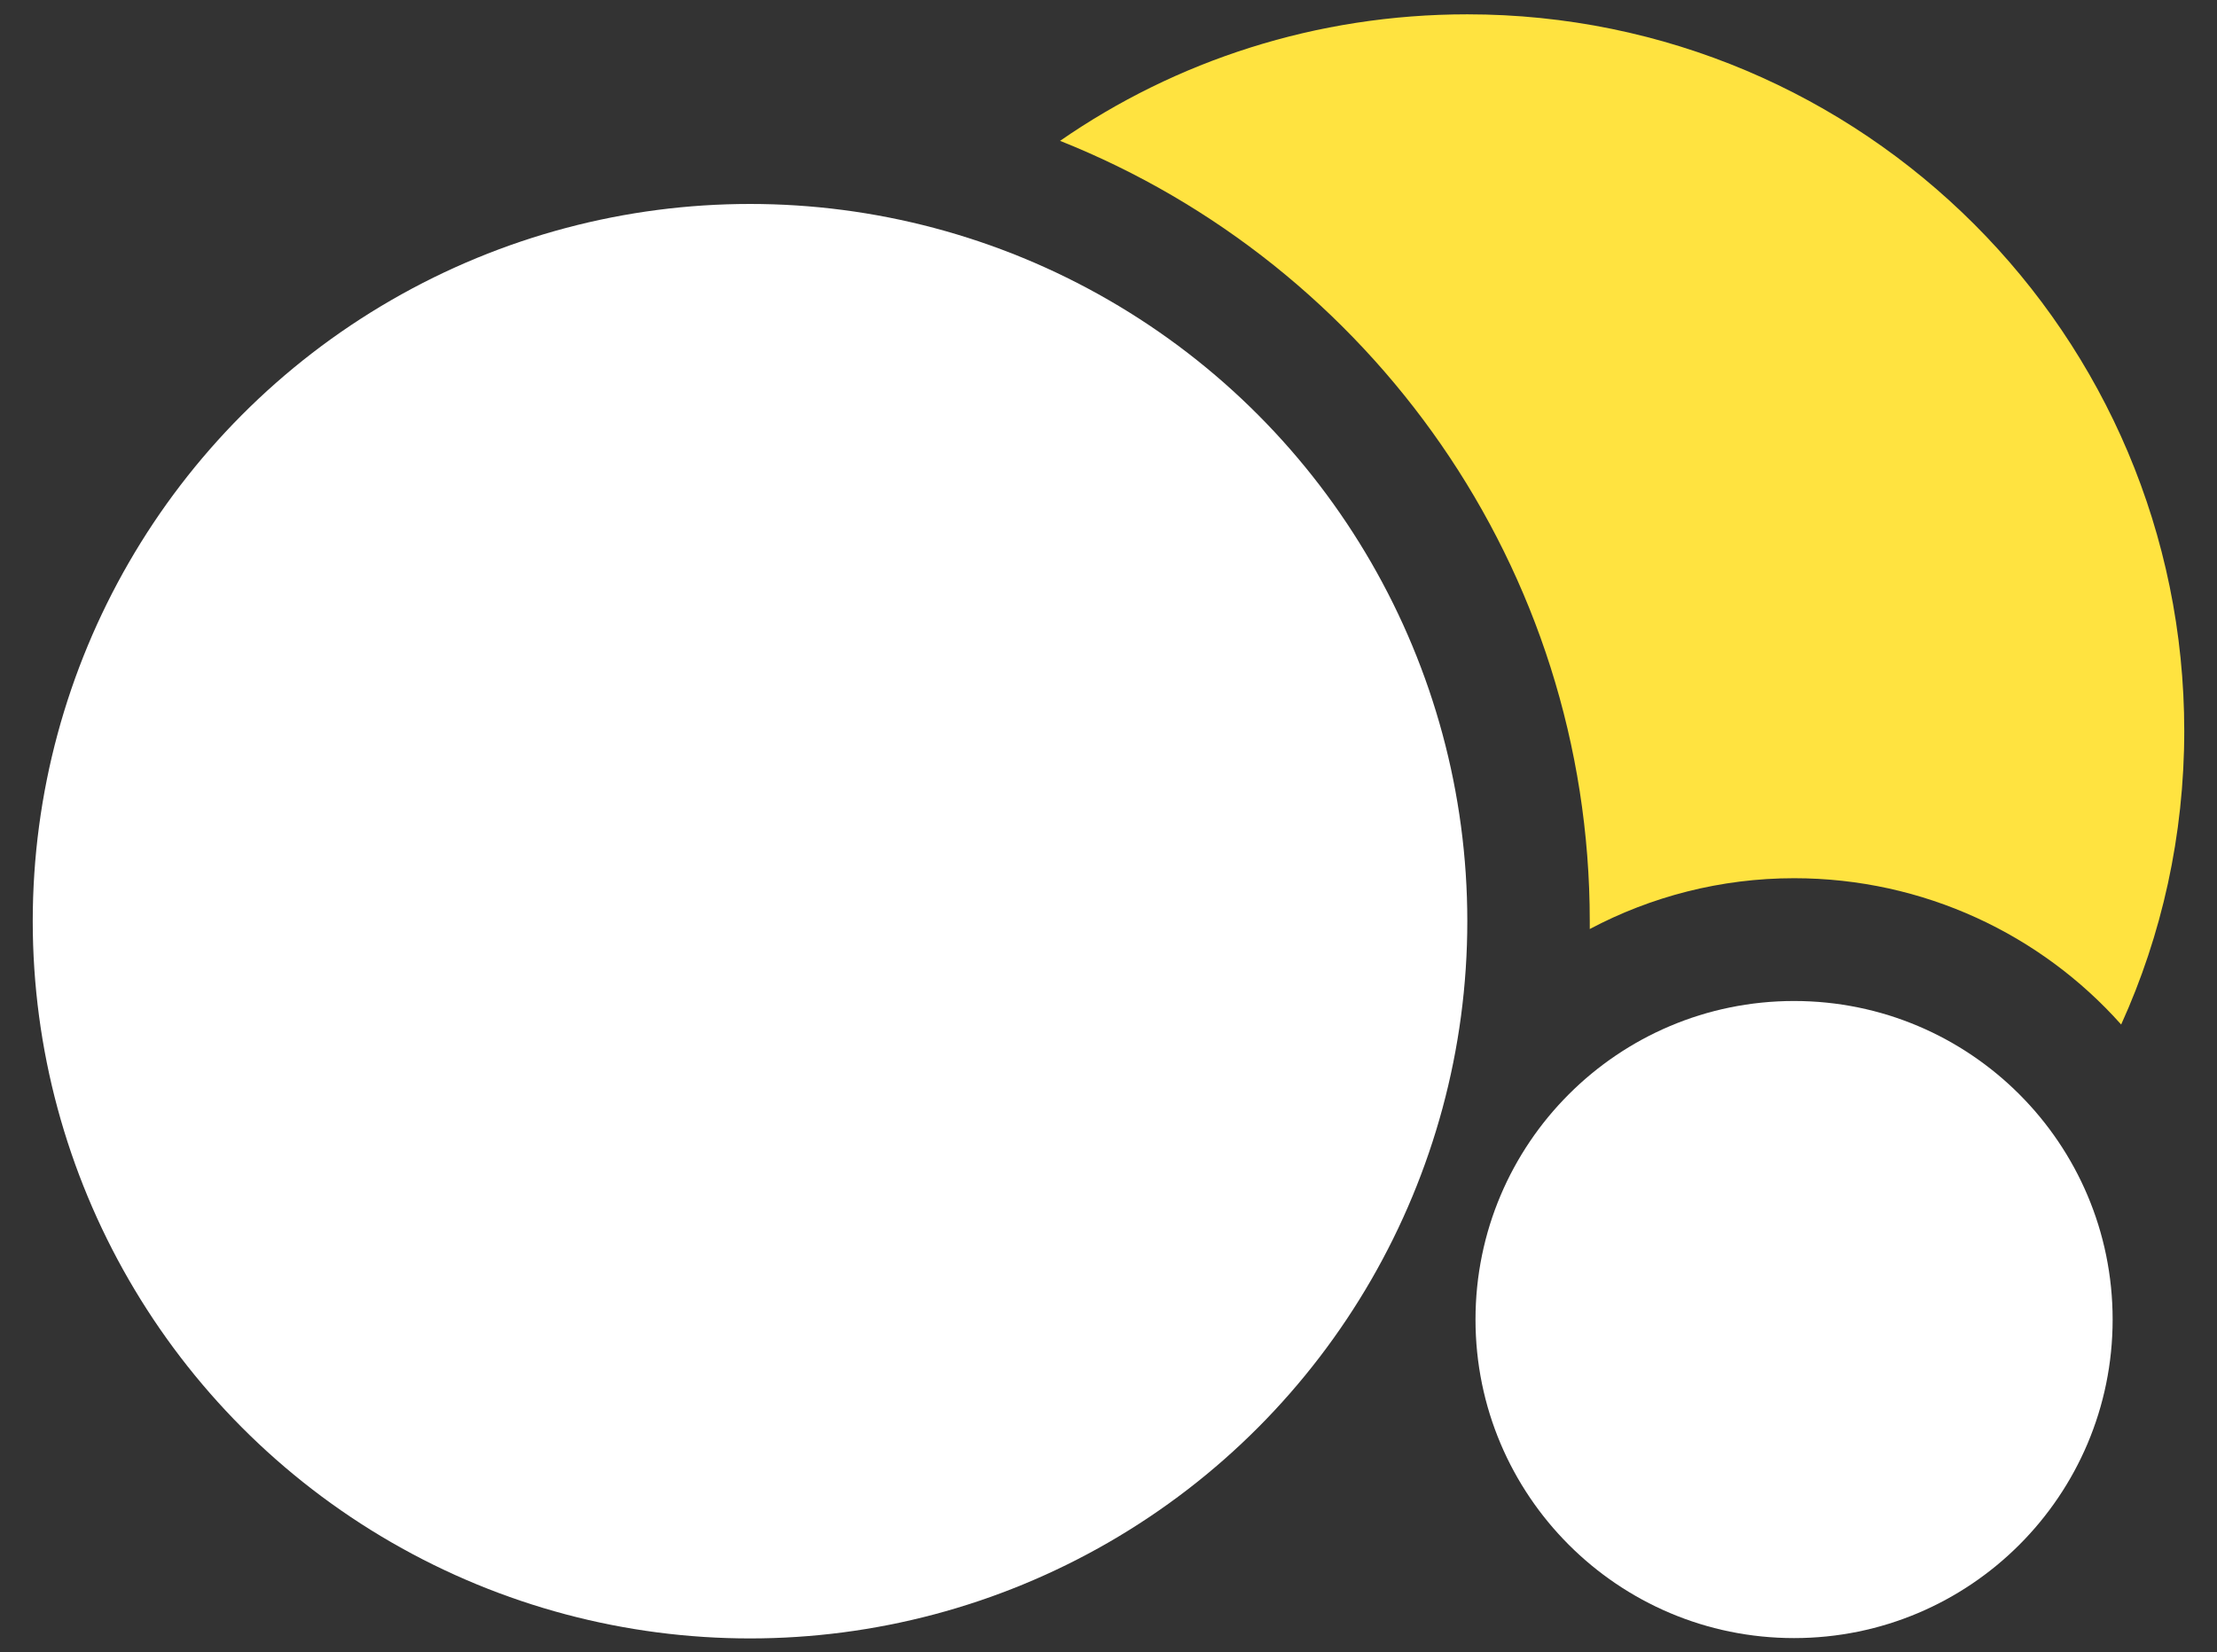 <?xml version="1.0" encoding="UTF-8"?>
<svg id="Layer_1" data-name="Layer 1" xmlns="http://www.w3.org/2000/svg" viewBox="0 0 65 48.45">
  <rect x="0" y="0" width="65" height="48.45" fill="#333333" stroke="none"/>
  <defs>
    <style>
      .cls-1 {
        fill: #fff;
      }

      .cls-2 {
        fill: #ffe340;
      }
    </style>
  </defs>
  <path class="cls-2" d="m64.04,21.43c0,3.07-.66,5.99-1.85,8.61-2.35-2.64-5.79-4.29-9.59-4.29-2.15,0-4.2.54-5.99,1.49v-.23c0-10.37-6.44-19.26-15.53-22.88,3.39-2.35,7.51-3.71,11.94-3.71,11.6,0,21.02,9.4,21.02,21.02Z"/>
  <circle class="cls-1" cx="21.99" cy="27.01" r="21.03"/>
  <circle class="cls-1" cx="52.6" cy="38.69" r="9.34"/>
</svg>